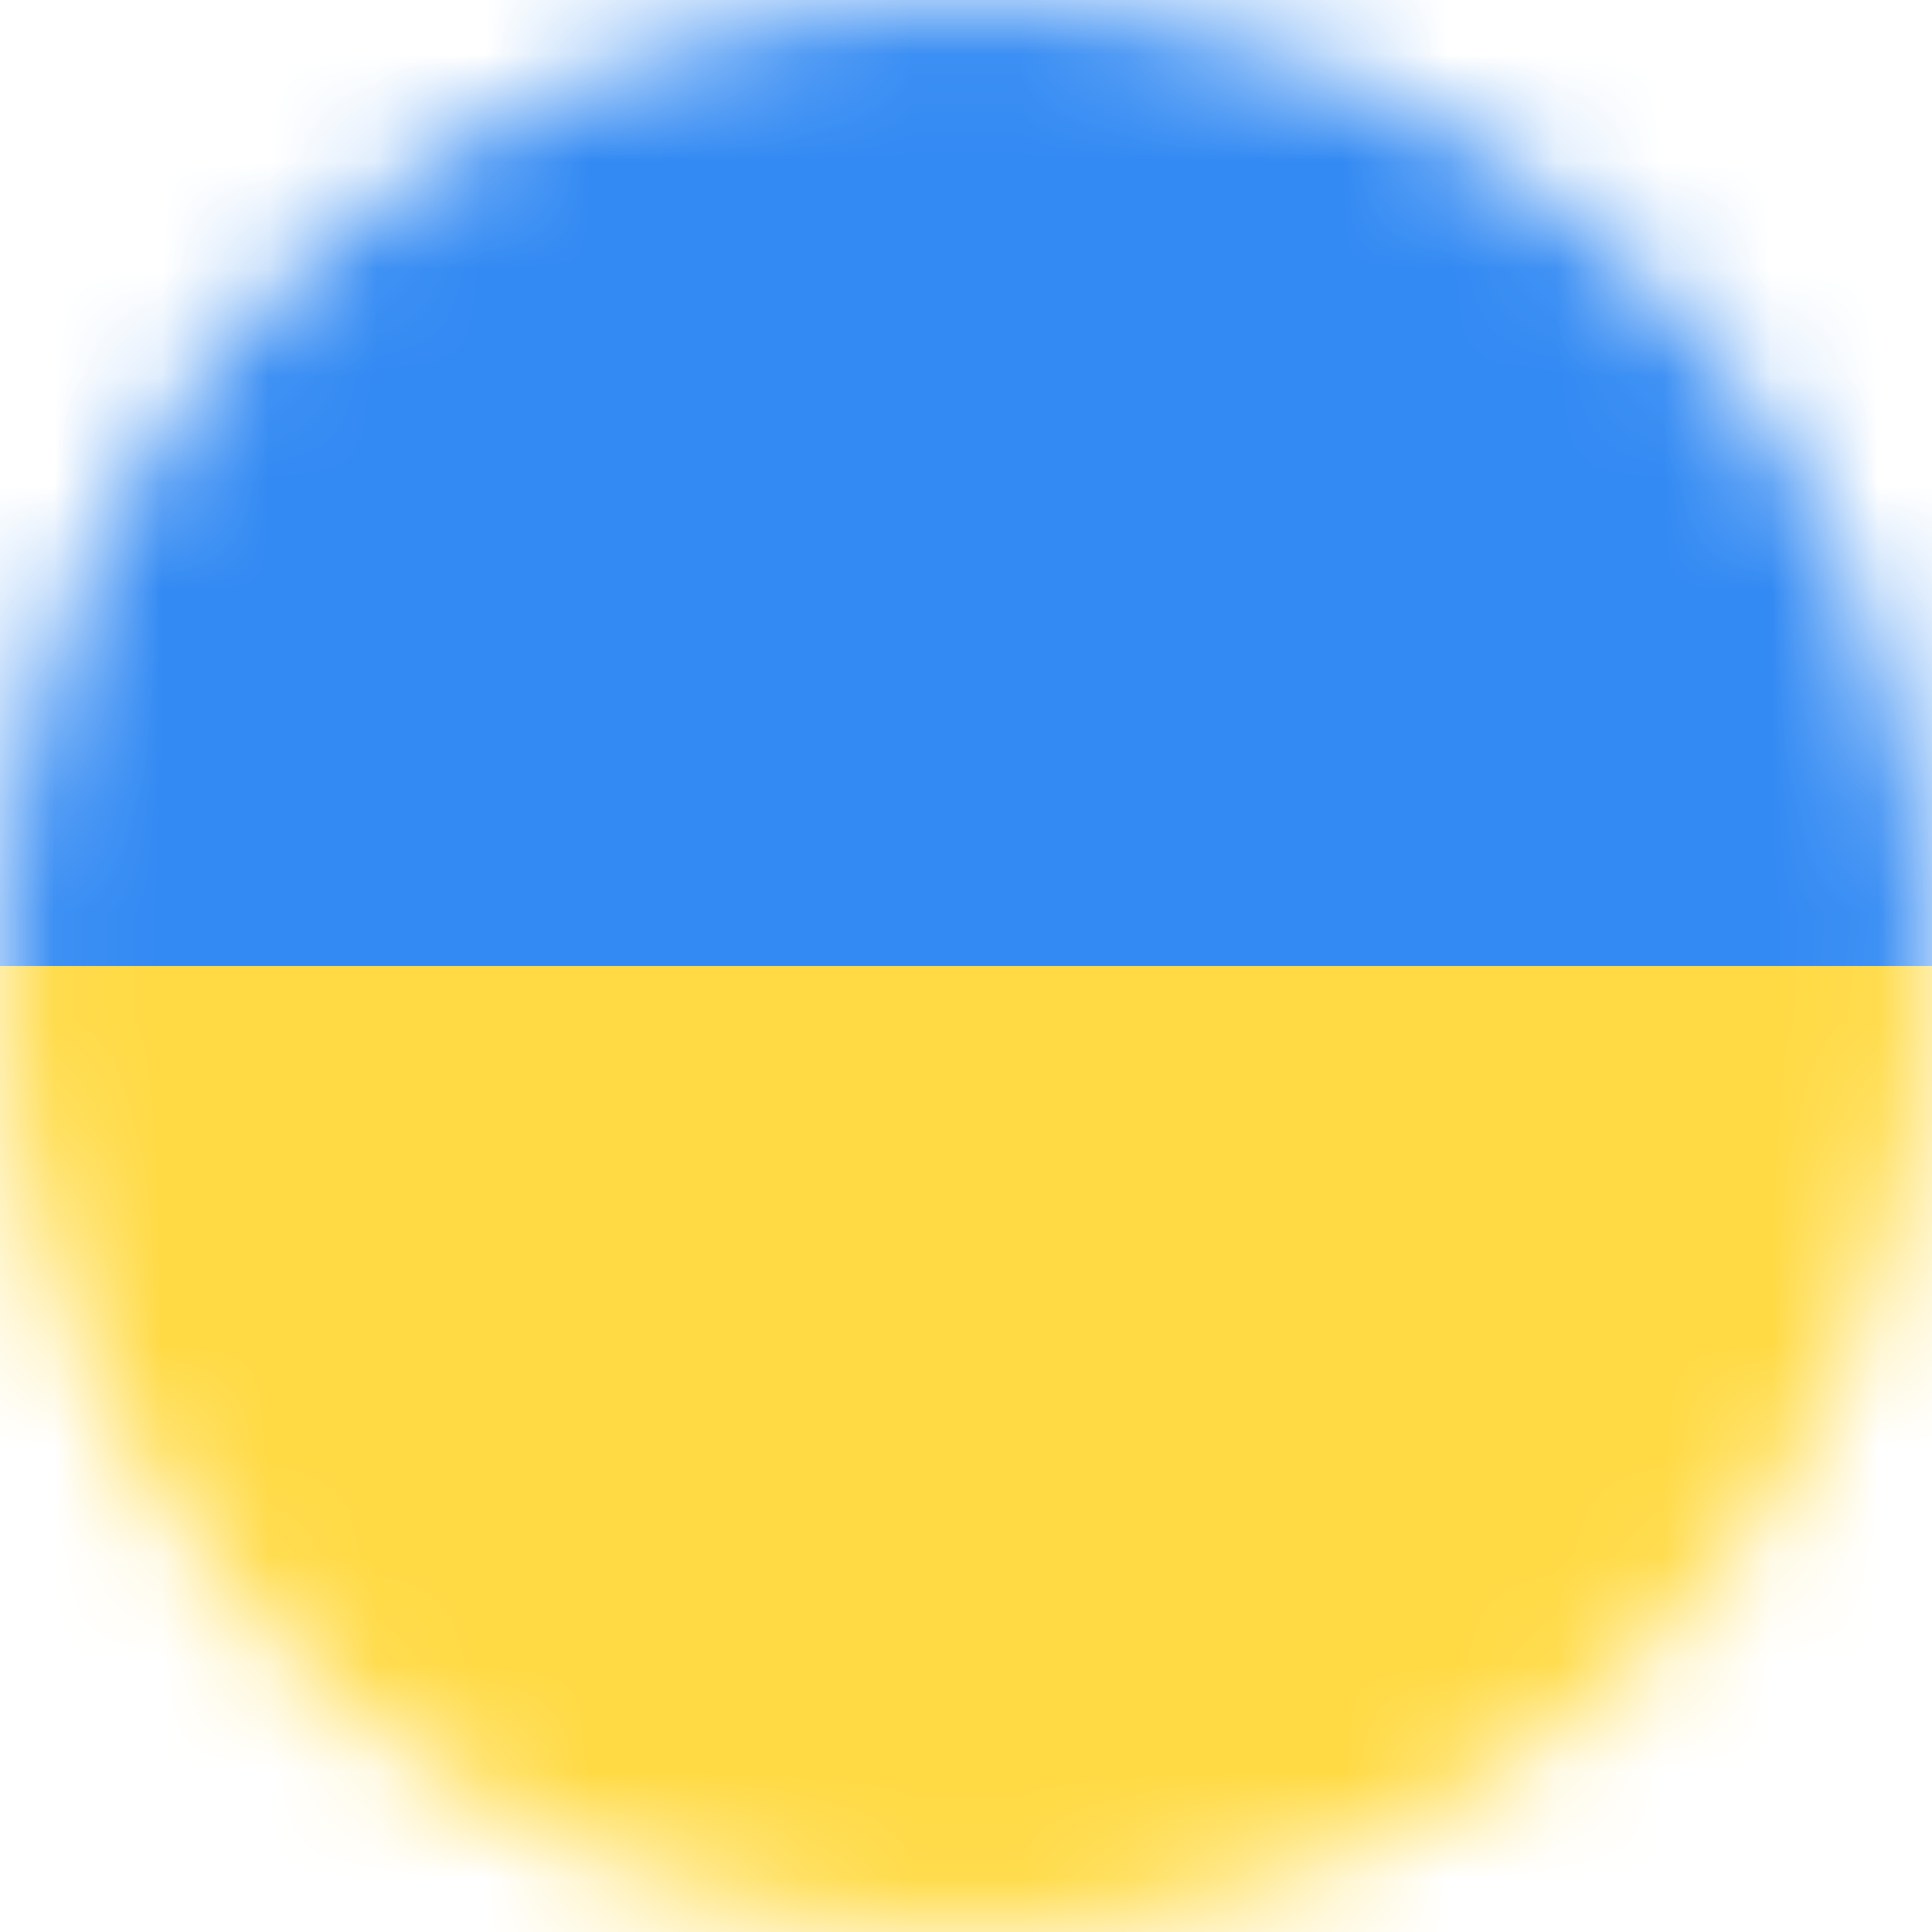 <svg width="18" height="18" viewBox="0 0 18 18" fill="none" xmlns="http://www.w3.org/2000/svg">
<g clip-path="url(#clip0_4078_549)">
<mask id="mask0_4078_549" style="mask-type:luminance" maskUnits="userSpaceOnUse" x="0" y="0" width="18" height="18">
<path d="M9 18C13.971 18 18 13.971 18 9C18 4.029 13.971 0 9 0C4.029 0 0 4.029 0 9C0 13.971 4.029 18 9 18Z" fill="white"/>
</mask>
<g mask="url(#mask0_4078_549)">
<path d="M0 9L9.07 7.615L18 9V18H0V9Z" fill="#FFDA44"/>
<path d="M0 0H18V9H0V0Z" fill="#338AF3"/>
</g>
</g>
<defs>
<clipPath id="clip0_4078_549">
<rect width="18" height="18" fill="white"/>
</clipPath>
</defs>
</svg>
